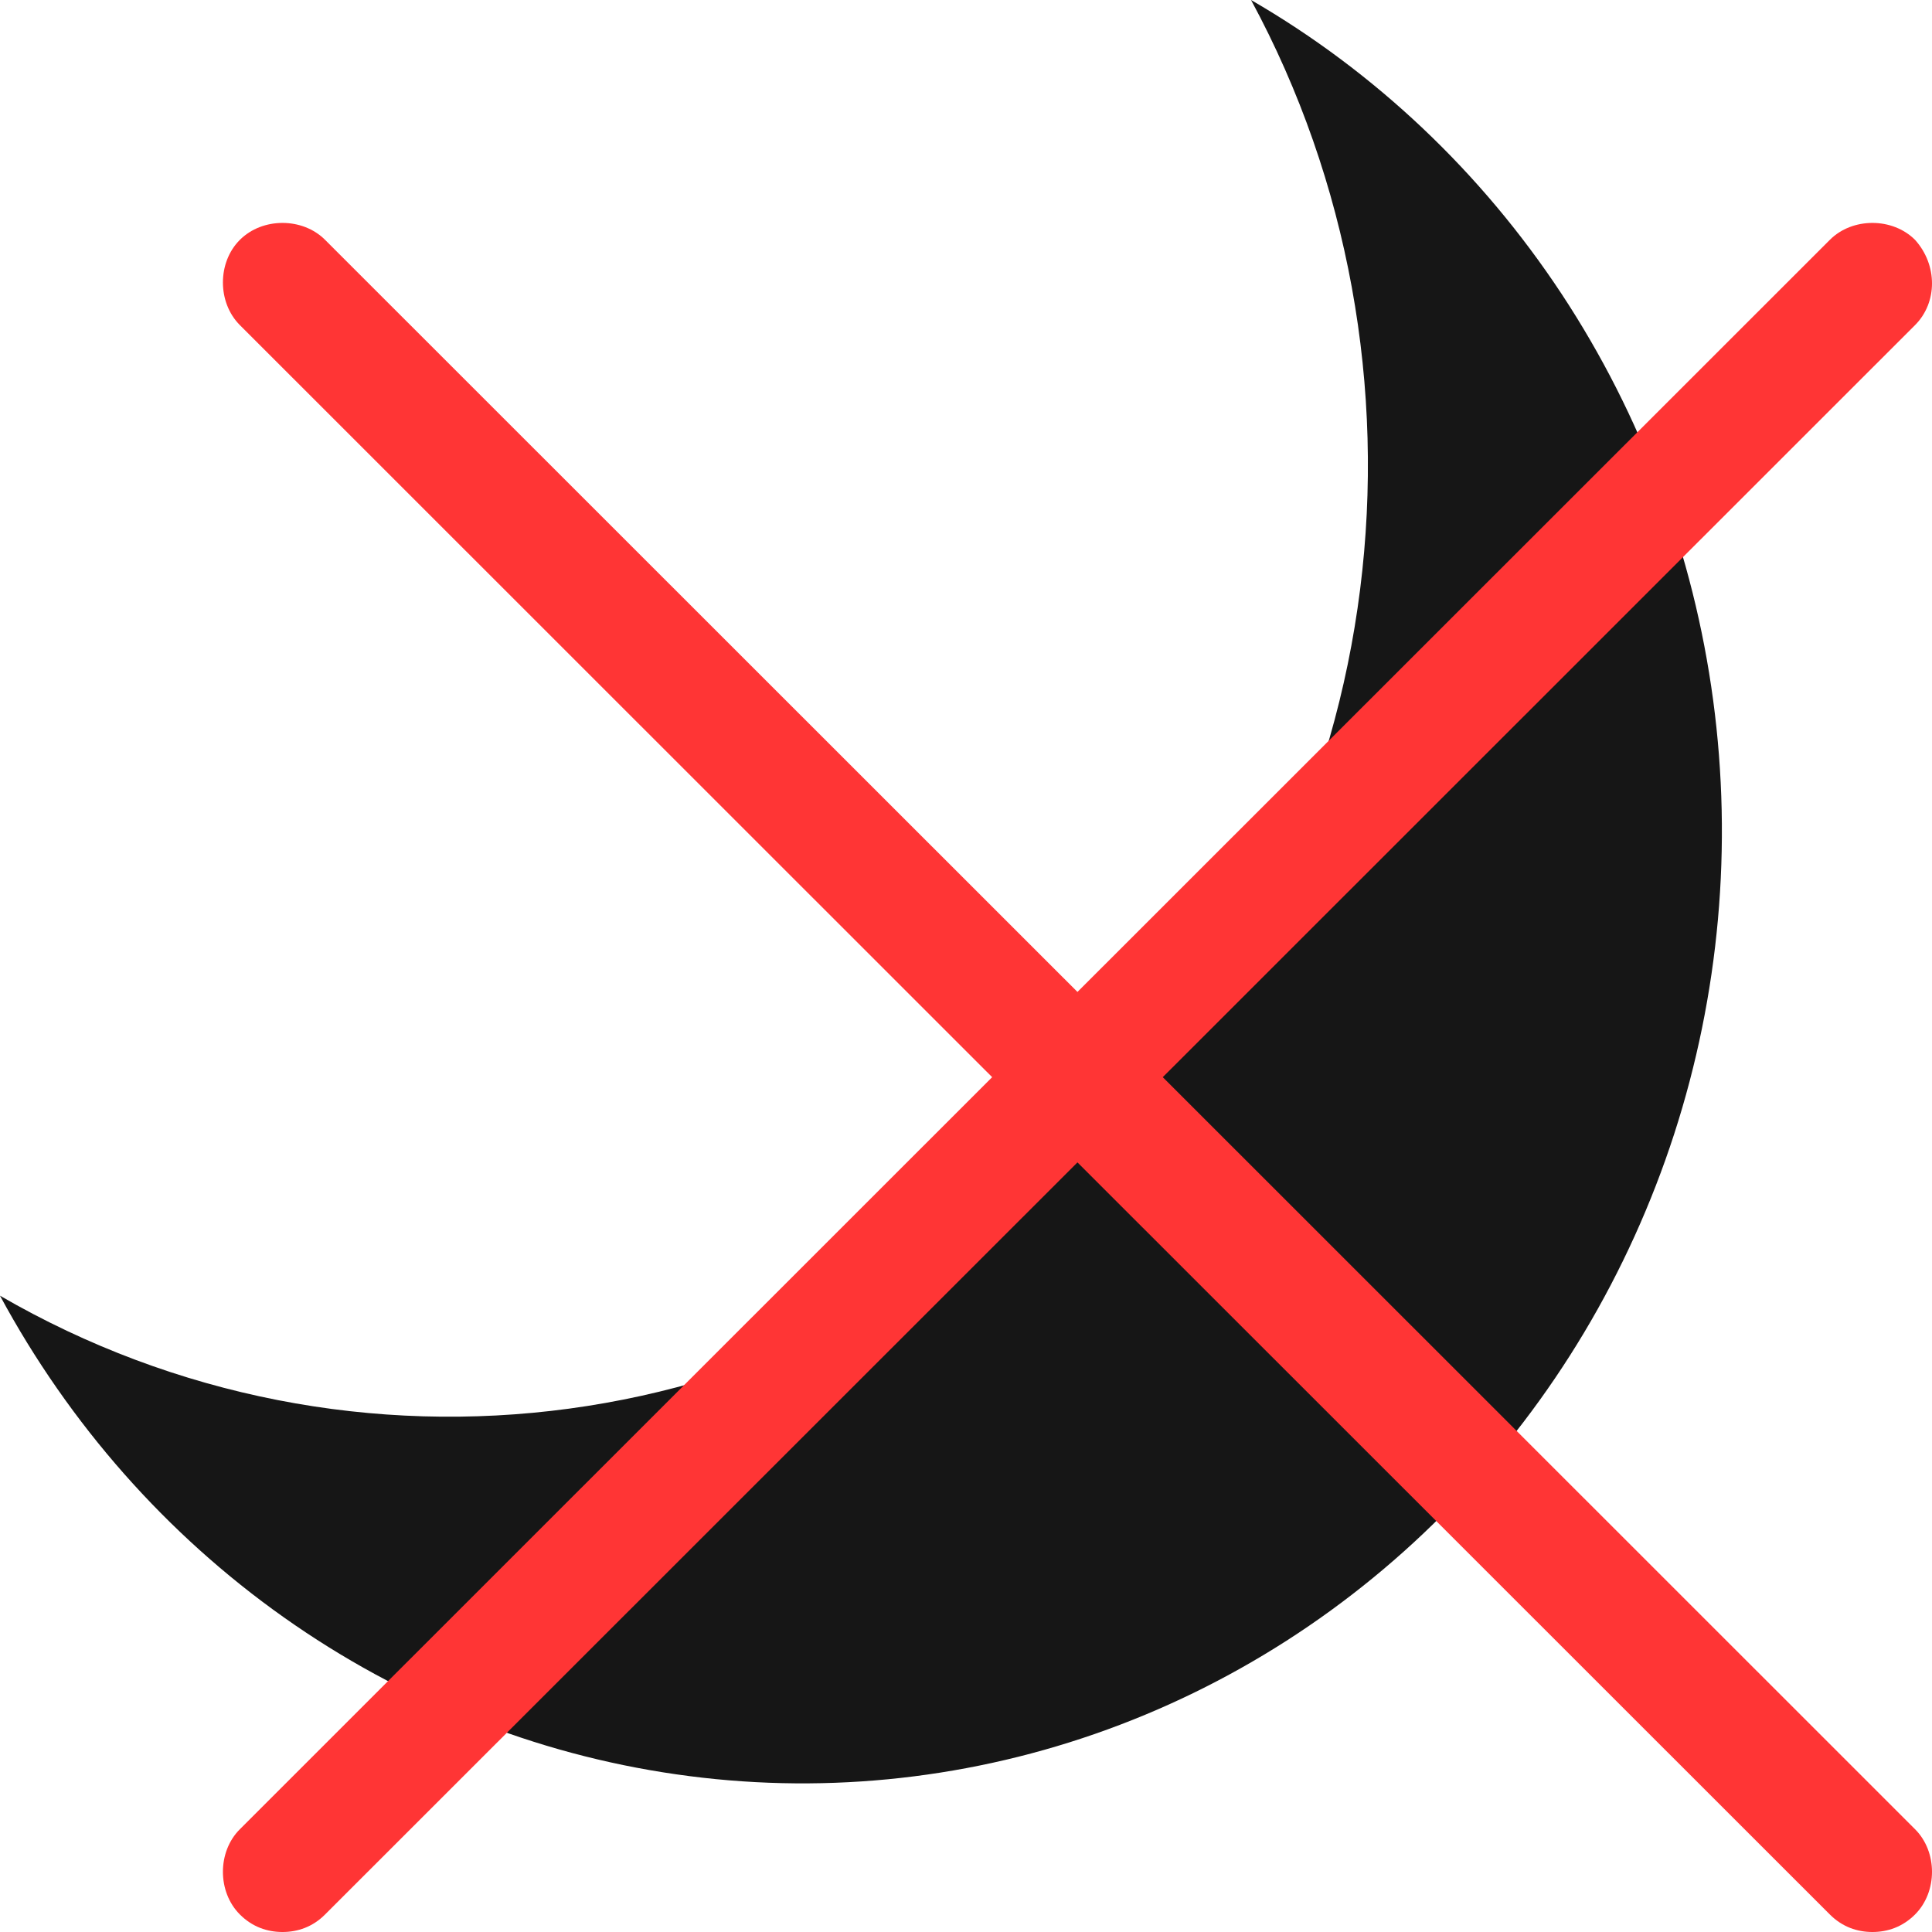 <svg width="26" height="26" viewBox="0 0 26 26" fill="none" xmlns="http://www.w3.org/2000/svg">
<path d="M16.836 0C18.505 0.966 19.936 2.32 21.015 3.955C22.094 5.591 22.792 7.463 23.055 9.424C23.318 11.386 23.138 13.385 22.53 15.262C21.921 17.14 20.901 18.846 19.549 20.247C18.196 21.647 16.549 22.704 14.736 23.334C12.923 23.964 10.994 24.151 9.1 23.878C7.205 23.606 5.398 22.883 3.819 21.765C2.24 20.648 0.933 19.166 0 17.437C4.711 20.168 10.782 19.466 14.788 15.317C18.795 11.167 19.474 4.88 16.836 0Z" fill="#161616"/>
<path d="M25.772 3.228C25.468 2.924 24.928 2.924 24.625 3.228L14.5 13.349L4.375 3.228C4.072 2.924 3.532 2.924 3.228 3.228C2.924 3.531 2.924 4.071 3.228 4.375L13.352 14.496L3.228 24.617C2.924 24.92 2.924 25.46 3.228 25.764C3.397 25.933 3.599 26 3.802 26C4.004 26 4.207 25.933 4.375 25.764L14.5 15.643L24.625 25.764C24.794 25.933 24.996 26 25.198 26C25.401 26 25.603 25.933 25.772 25.764C26.076 25.46 26.076 24.92 25.772 24.617L15.648 14.496L25.772 4.375C26.076 4.071 26.076 3.565 25.772 3.228Z" fill="#FF3535"/>
</svg>
